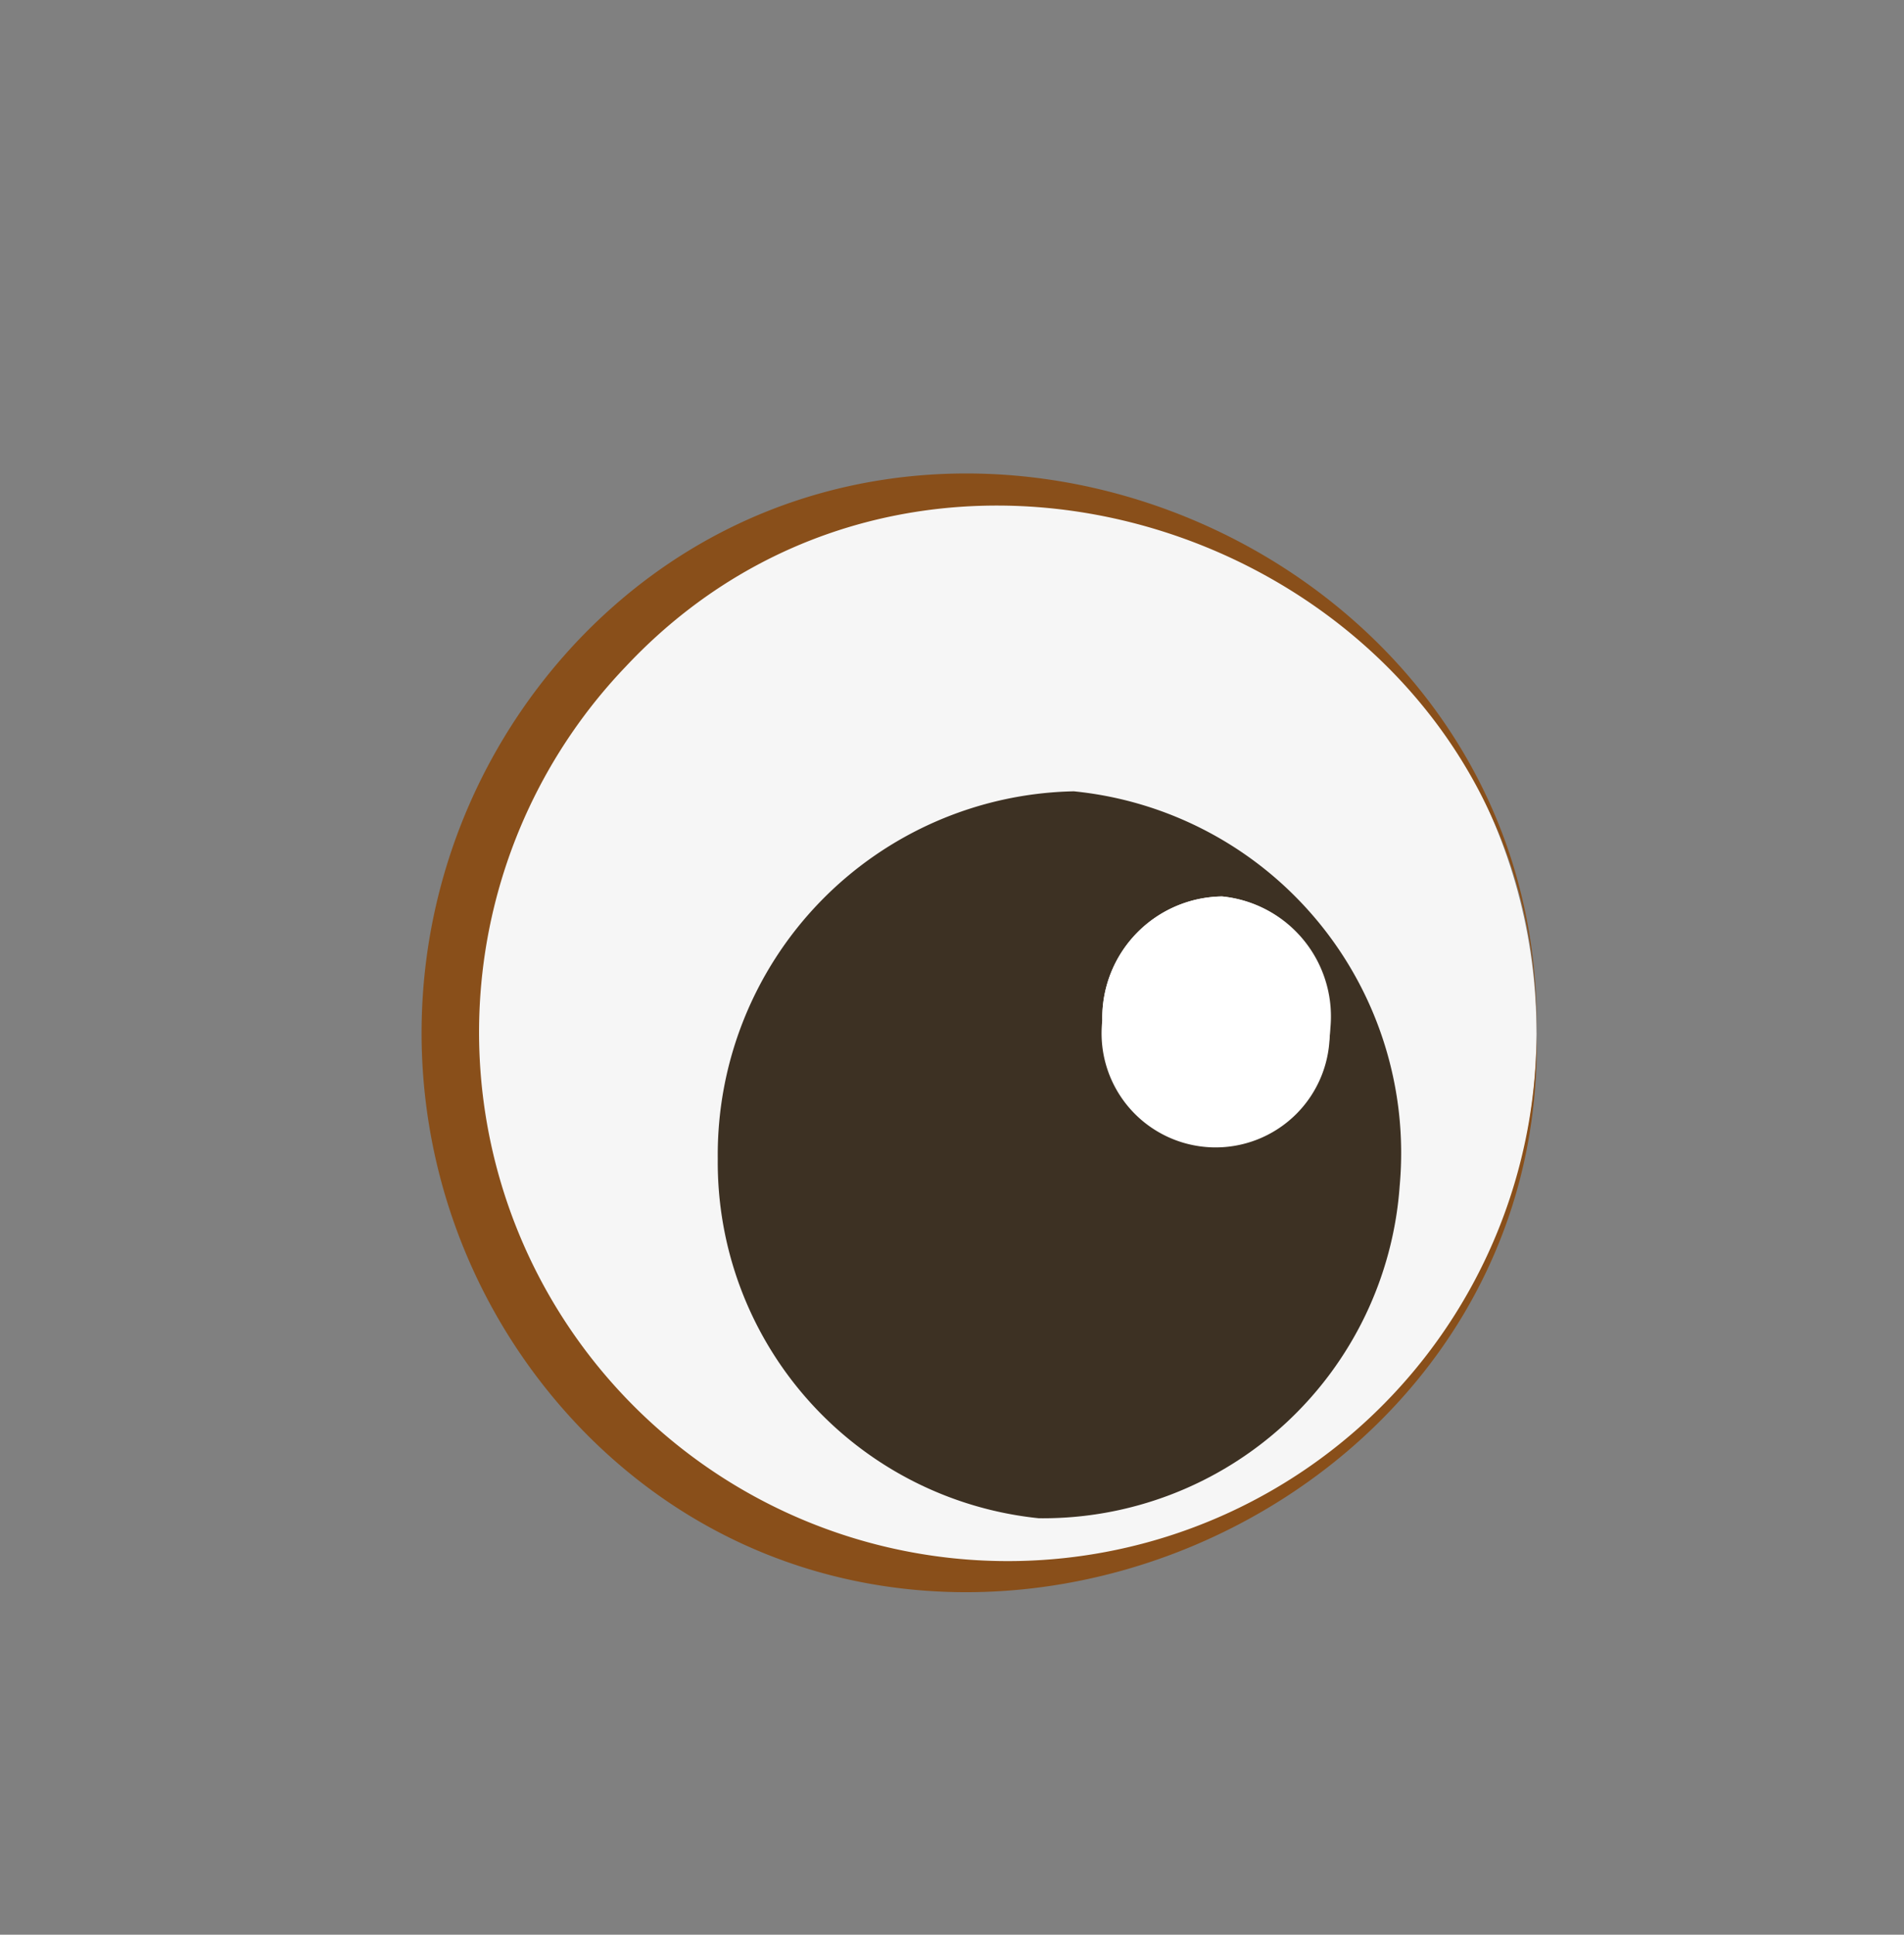 <svg id="Layer_1" data-name="Layer 1" xmlns="http://www.w3.org/2000/svg" viewBox="0 0 23.37 23.74"><rect x="0" y="0" width="23.37" height="23.74" fill="#808080" stroke="none"/><defs><style>.cls-1{fill:#f6f6f6;}.cls-2{fill:#894f1a;}.cls-3{fill:#3d3123;}.cls-4{fill:#fff;}</style></defs><circle class="cls-1" cx="12.18" cy="12.68" r="6.68"/><path class="cls-2" d="M18.86,12.68c.13,5.93-7.4,9.15-11.63,4.95a7,7,0,0,1,0-9.91c4.23-4.2,11.76-1,11.63,5Zm0,0C18.91,6.9,11.6,4,7.68,8.18a6.49,6.49,0,1,0,11.18,4.5Z"/><path class="cls-3" d="M13.18,9.71a4.46,4.46,0,0,0-4.37,4.51,4.39,4.39,0,0,0,3.94,4.41,4.39,4.39,0,0,0,4.43-4.08A4.46,4.46,0,0,0,13.18,9.71ZM14.84,14a1.47,1.47,0,0,1-1.31-1.47A1.49,1.49,0,0,1,15,11a1.48,1.48,0,0,1,1.33,1.61A1.46,1.46,0,0,1,14.84,14Z"/><path class="cls-4" d="M16.32,12.63a1.4,1.4,0,1,1-2.79-.11A1.49,1.49,0,0,1,15,11,1.48,1.48,0,0,1,16.32,12.63Z"/></svg>